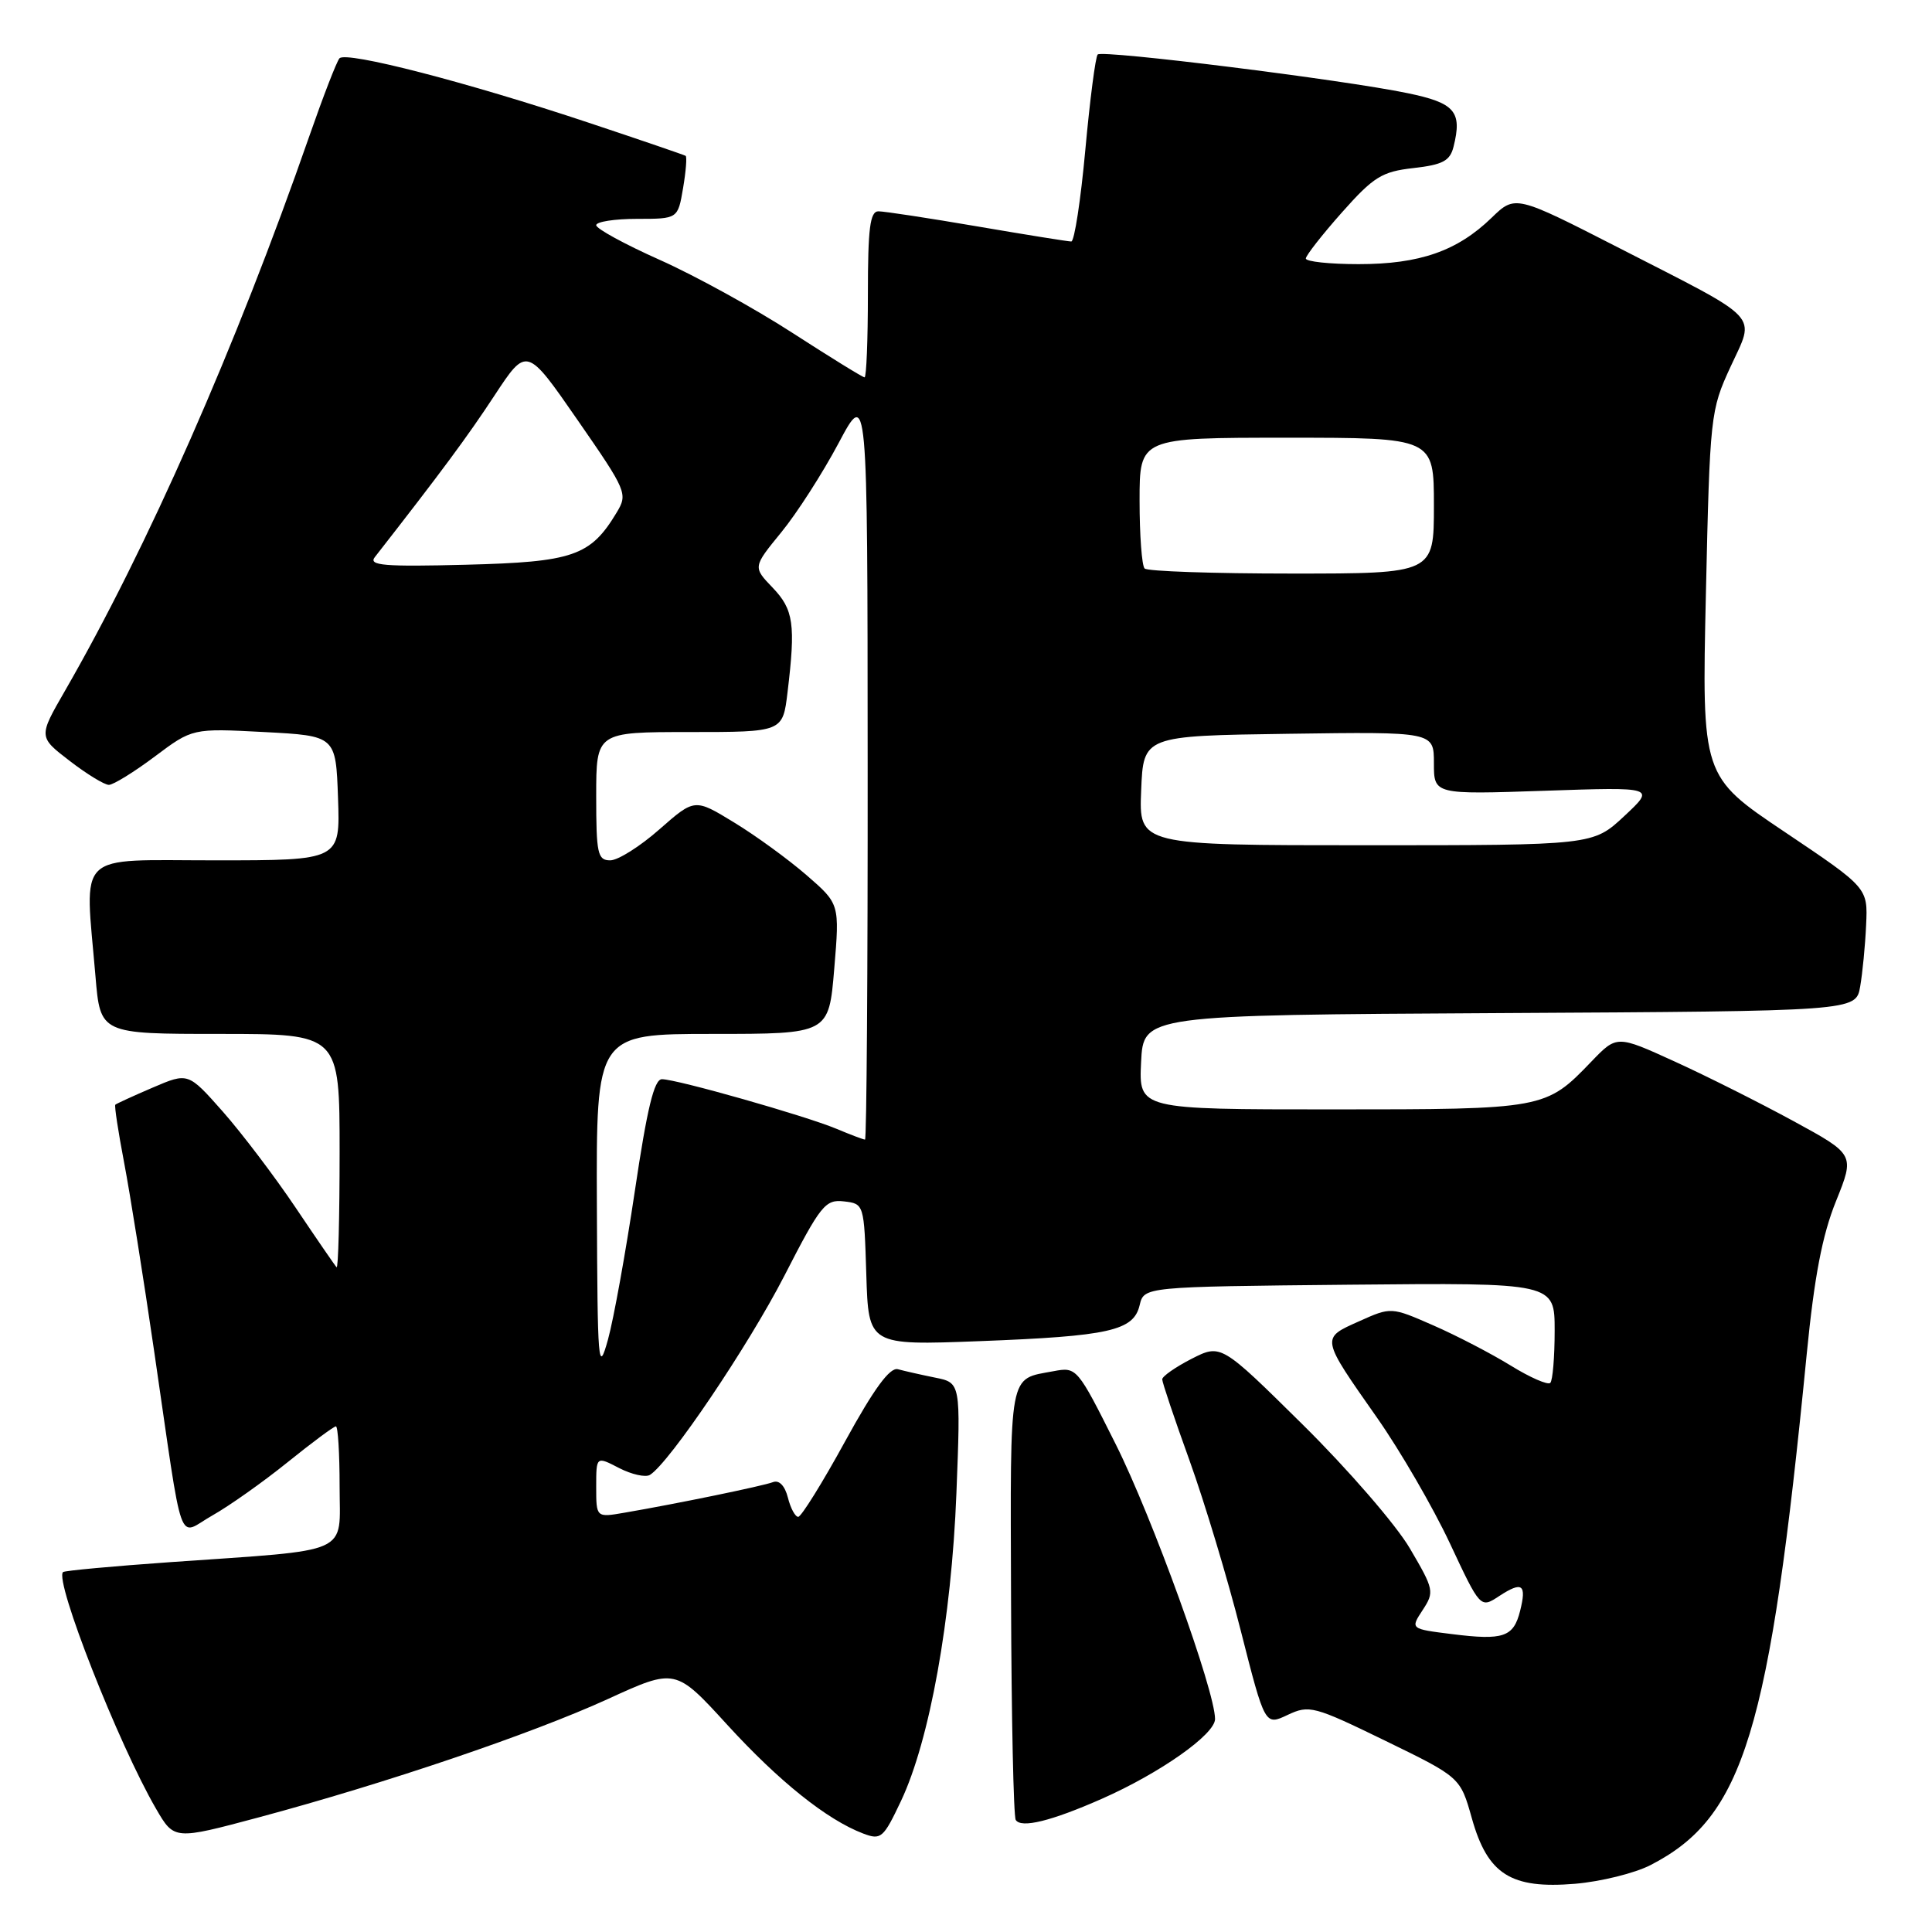 <?xml version="1.0" encoding="UTF-8" standalone="no"?>
<!DOCTYPE svg PUBLIC "-//W3C//DTD SVG 1.1//EN" "http://www.w3.org/Graphics/SVG/1.1/DTD/svg11.dtd" >
<svg xmlns="http://www.w3.org/2000/svg" xmlns:xlink="http://www.w3.org/1999/xlink" version="1.1" viewBox="0 0 256 256">
 <g >
 <path fill="currentColor"
d=" M 218.71 247.13 C 231.07 240.77 234.48 229.62 239.40 179.42 C 240.41 169.16 241.46 163.66 243.28 159.16 C 245.77 152.98 245.77 152.98 237.64 148.55 C 233.16 146.11 226.07 142.55 221.87 140.64 C 214.24 137.16 214.24 137.16 210.87 140.66 C 204.81 146.97 204.66 147.00 176.50 147.00 C 150.90 147.00 150.90 147.00 151.20 140.75 C 151.50 134.50 151.50 134.50 198.71 134.24 C 245.91 133.98 245.91 133.98 246.48 130.74 C 246.79 128.96 247.15 125.28 247.27 122.57 C 247.50 117.64 247.50 117.64 236.50 110.25 C 225.50 102.87 225.50 102.87 226.04 78.68 C 226.57 55.04 226.64 54.37 229.30 48.61 C 232.58 41.48 233.69 42.67 214.64 32.91 C 200.78 25.82 200.78 25.82 197.64 28.86 C 193.09 33.27 188.11 35.00 180.03 35.00 C 176.16 35.00 173.01 34.66 173.03 34.25 C 173.05 33.84 175.20 31.09 177.81 28.15 C 182.01 23.42 183.11 22.74 187.29 22.27 C 191.17 21.83 192.13 21.32 192.60 19.45 C 193.77 14.78 192.80 13.64 186.49 12.34 C 177.99 10.57 146.07 6.59 145.45 7.22 C 145.16 7.51 144.42 13.20 143.81 19.87 C 143.20 26.54 142.36 32.00 141.95 32.00 C 141.54 32.00 135.93 31.10 129.50 30.00 C 123.07 28.90 117.17 28.00 116.40 28.00 C 115.28 28.00 115.00 30.24 115.00 39.00 C 115.00 45.05 114.80 50.00 114.56 50.00 C 114.31 50.00 110.01 47.34 104.99 44.10 C 99.97 40.85 92.07 36.51 87.43 34.44 C 82.79 32.37 79.00 30.30 79.00 29.84 C 79.00 29.38 81.44 29.00 84.41 29.00 C 89.82 29.00 89.82 29.00 90.51 24.93 C 90.89 22.70 91.04 20.77 90.85 20.65 C 90.66 20.53 84.88 18.55 78.00 16.26 C 61.93 10.90 45.83 6.74 44.98 7.73 C 44.61 8.15 42.82 12.78 41.00 18.00 C 31.24 46.02 19.55 72.55 8.59 91.57 C 5.09 97.64 5.09 97.64 9.23 100.82 C 11.50 102.57 13.84 104.00 14.43 104.00 C 15.02 103.99 17.75 102.31 20.50 100.25 C 25.50 96.50 25.50 96.50 35.00 97.00 C 44.50 97.50 44.50 97.50 44.79 105.75 C 45.08 114.00 45.08 114.00 28.54 114.00 C 9.76 114.00 11.23 112.58 12.65 129.35 C 13.29 137.00 13.29 137.00 29.15 137.00 C 45.00 137.00 45.00 137.00 45.00 152.67 C 45.00 161.28 44.82 168.15 44.60 167.92 C 44.38 167.69 41.93 164.12 39.16 160.00 C 36.39 155.88 32.05 150.16 29.53 147.30 C 24.93 142.10 24.93 142.10 20.24 144.11 C 17.65 145.22 15.43 146.24 15.28 146.38 C 15.14 146.52 15.67 149.98 16.45 154.07 C 17.23 158.16 19.02 169.38 20.42 179.00 C 24.40 206.21 23.42 203.45 28.15 200.80 C 30.37 199.55 34.85 196.38 38.10 193.76 C 41.35 191.14 44.23 189.00 44.51 189.00 C 44.78 189.00 45.00 192.57 45.00 196.94 C 45.00 206.15 46.94 205.28 22.60 206.99 C 14.95 207.53 8.54 208.12 8.35 208.31 C 7.20 209.47 15.70 231.10 20.67 239.66 C 23.08 243.81 23.08 243.81 34.29 240.81 C 51.11 236.30 70.40 229.76 80.50 225.15 C 89.50 221.03 89.50 221.03 96.38 228.56 C 103.23 236.05 109.58 241.13 114.37 242.95 C 116.74 243.85 117.05 243.58 119.39 238.63 C 123.18 230.63 126.08 214.53 126.73 197.86 C 127.30 183.22 127.30 183.22 123.90 182.54 C 122.03 182.16 119.82 181.66 118.98 181.43 C 117.91 181.14 115.82 183.99 111.98 190.99 C 108.97 196.49 106.17 200.98 105.77 200.99 C 105.37 200.99 104.75 199.85 104.40 198.44 C 104.00 196.87 103.24 196.08 102.43 196.39 C 101.10 196.90 89.75 199.24 82.75 200.44 C 79.00 201.09 79.00 201.09 79.00 197.02 C 79.00 192.95 79.00 192.95 82.03 194.52 C 83.70 195.38 85.54 195.79 86.12 195.43 C 88.70 193.83 99.14 178.36 103.92 169.07 C 108.74 159.67 109.36 158.91 111.82 159.19 C 114.49 159.50 114.50 159.54 114.79 168.88 C 115.08 178.27 115.08 178.27 129.79 177.71 C 147.01 177.05 150.21 176.33 151.01 172.94 C 151.59 170.50 151.59 170.50 178.79 170.23 C 206.00 169.97 206.00 169.97 206.00 176.32 C 206.00 179.81 205.74 182.93 205.42 183.24 C 205.11 183.56 202.74 182.53 200.17 180.94 C 197.60 179.36 192.99 176.96 189.92 175.62 C 184.33 173.17 184.33 173.17 180.06 175.09 C 175.01 177.35 174.97 177.17 182.49 187.89 C 185.55 192.26 189.88 199.73 192.11 204.48 C 196.16 213.13 196.16 213.13 198.66 211.48 C 201.71 209.49 202.31 209.92 201.42 213.46 C 200.55 216.92 199.21 217.38 192.42 216.53 C 186.87 215.84 186.87 215.84 188.51 213.34 C 190.08 210.94 190.02 210.62 186.82 205.18 C 185.00 202.06 178.61 194.69 172.64 188.79 C 161.79 178.07 161.79 178.07 157.89 180.05 C 155.75 181.15 154.00 182.37 154.00 182.77 C 154.00 183.17 155.62 188.00 157.61 193.50 C 159.59 199.00 162.66 209.16 164.41 216.08 C 167.61 228.66 167.61 228.66 170.61 227.24 C 173.47 225.89 174.09 226.05 183.56 230.66 C 193.50 235.50 193.50 235.50 195.03 240.94 C 197.12 248.37 200.20 250.32 208.71 249.61 C 212.12 249.32 216.62 248.21 218.71 247.13 Z  M 146.00 238.35 C 153.72 234.94 161.00 229.81 161.00 227.78 C 161.00 224.05 152.70 201.07 147.84 191.37 C 142.75 181.21 142.67 181.11 139.60 181.69 C 133.59 182.82 133.87 181.28 133.97 211.97 C 134.02 227.54 134.30 240.67 134.59 241.15 C 135.30 242.29 139.29 241.31 146.00 238.35 Z  M 79.09 159.75 C 79.00 137.00 79.00 137.00 94.41 137.00 C 109.82 137.00 109.82 137.00 110.54 128.39 C 111.26 119.77 111.26 119.77 106.88 115.97 C 104.47 113.88 100.15 110.73 97.27 108.98 C 92.05 105.79 92.05 105.79 87.38 109.89 C 84.82 112.15 81.88 114.00 80.86 114.00 C 79.19 114.00 79.00 113.12 79.00 105.50 C 79.00 97.00 79.00 97.00 91.36 97.00 C 103.72 97.00 103.72 97.00 104.35 91.75 C 105.44 82.73 105.16 80.77 102.38 77.87 C 99.76 75.14 99.76 75.14 103.51 70.55 C 105.58 68.03 108.99 62.71 111.11 58.73 C 114.95 51.50 114.95 51.50 114.97 101.25 C 114.99 128.61 114.83 151.00 114.62 151.00 C 114.41 151.00 112.71 150.36 110.83 149.57 C 106.69 147.84 89.66 143.00 87.71 143.00 C 86.68 143.00 85.75 146.85 84.13 157.75 C 82.92 165.86 81.32 174.75 80.56 177.50 C 79.27 182.15 79.17 180.92 79.09 159.75 Z  M 151.21 104.75 C 151.50 97.50 151.50 97.50 170.75 97.23 C 190.00 96.96 190.00 96.96 190.00 101.12 C 190.00 105.28 190.00 105.28 204.68 104.78 C 219.35 104.28 219.35 104.28 215.22 108.14 C 211.08 112.00 211.08 112.00 180.99 112.00 C 150.91 112.00 150.91 112.00 151.21 104.75 Z  M 151.67 75.33 C 151.30 74.97 151.00 70.92 151.00 66.33 C 151.00 58.00 151.00 58.00 170.50 58.00 C 190.00 58.00 190.00 58.00 190.00 67.00 C 190.00 76.00 190.00 76.00 171.17 76.00 C 160.81 76.00 152.03 75.70 151.67 75.33 Z  M 49.66 73.83 C 58.52 62.48 61.94 57.86 65.52 52.41 C 69.79 45.92 69.79 45.92 76.52 55.64 C 83.07 65.09 83.21 65.43 81.70 67.93 C 78.24 73.68 75.94 74.47 61.74 74.83 C 50.92 75.11 48.80 74.93 49.66 73.83 Z "/>
</g>
</svg>